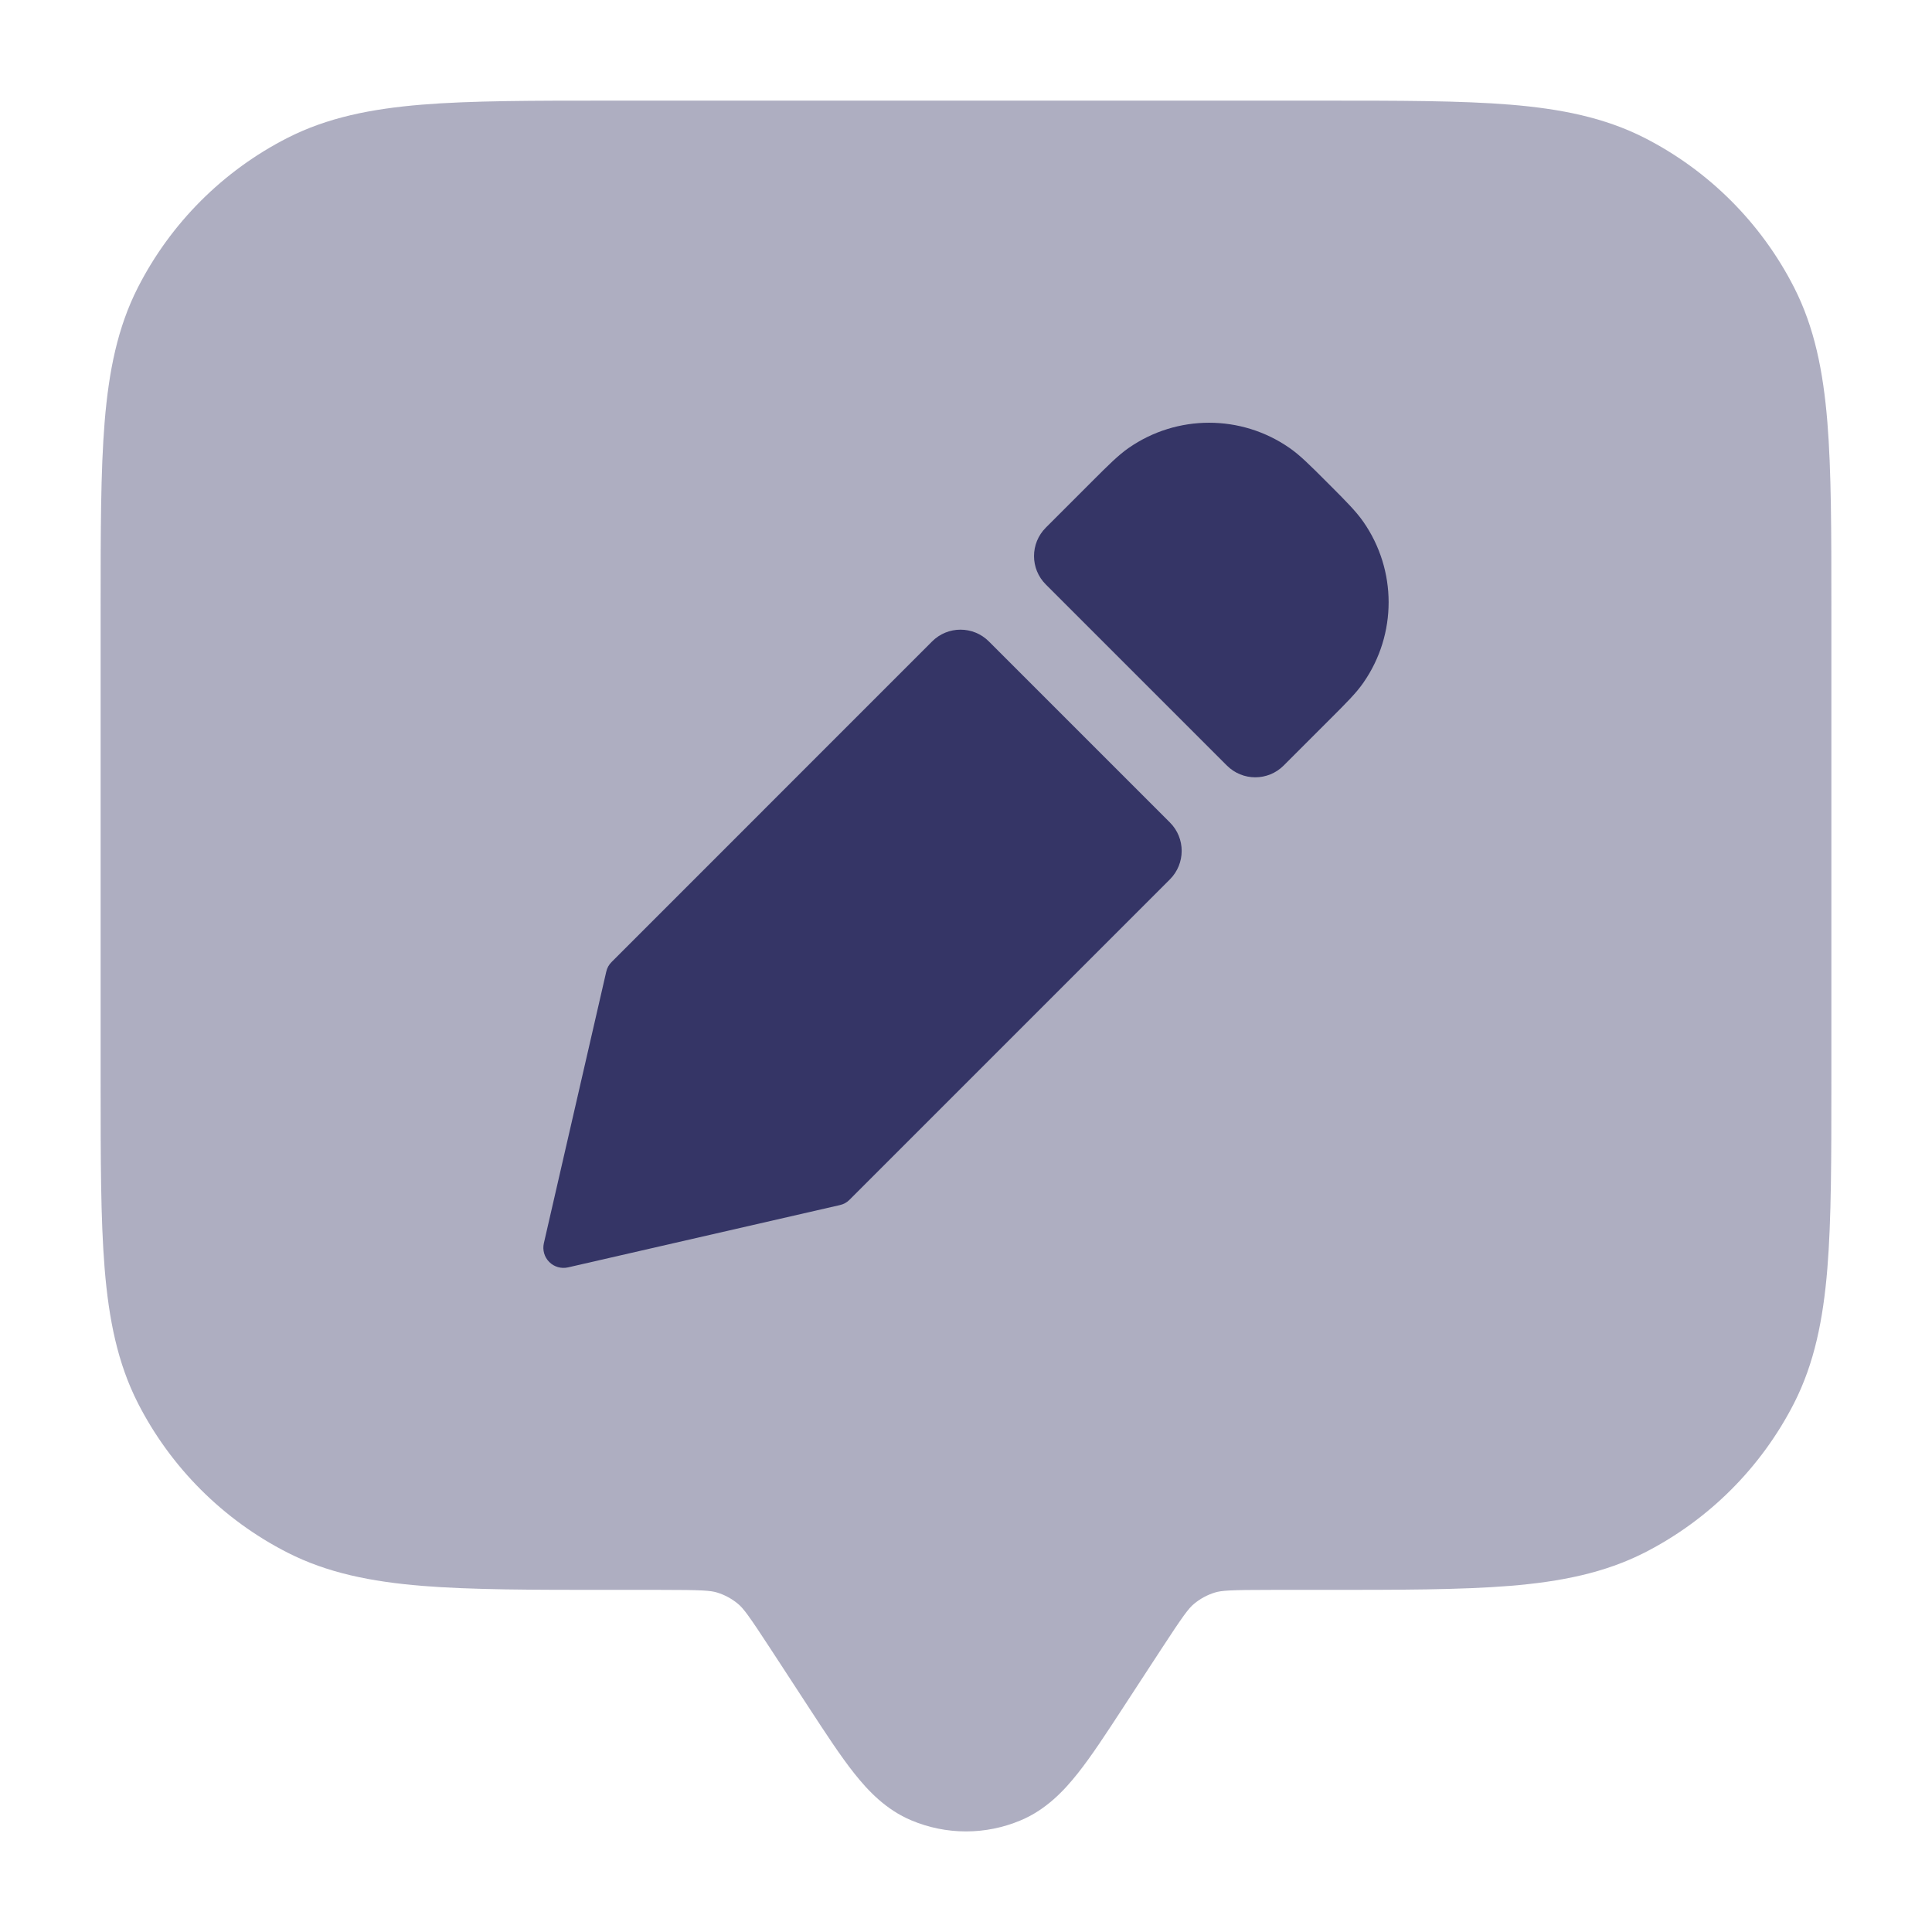 <svg width="24" height="24" viewBox="0 0 24 24" fill="none" xmlns="http://www.w3.org/2000/svg">
<path opacity="0.4" d="M16.433 1.25H7.567C6.615 1.25 5.854 1.25 5.24 1.3C4.61 1.352 4.068 1.46 3.571 1.713C2.771 2.121 2.121 2.771 1.713 3.571C1.46 4.068 1.352 4.61 1.3 5.24C1.25 5.854 1.25 6.615 1.25 7.567V13.433C1.25 14.385 1.25 15.146 1.3 15.76C1.352 16.39 1.46 16.932 1.713 17.43C2.121 18.229 2.771 18.879 3.571 19.287C4.068 19.54 4.61 19.648 5.24 19.7C5.854 19.75 6.615 19.75 7.567 19.75H8.201C8.723 19.75 8.826 19.758 8.908 19.783C9.003 19.812 9.091 19.86 9.168 19.924C9.234 19.979 9.297 20.061 9.582 20.498L10.05 21.215C10.258 21.534 10.441 21.814 10.61 22.027C10.784 22.247 11.007 22.482 11.323 22.614C11.756 22.796 12.244 22.796 12.677 22.614C12.993 22.482 13.216 22.247 13.39 22.027C13.559 21.814 13.742 21.534 13.95 21.215L14.418 20.498C14.703 20.061 14.766 19.979 14.832 19.924C14.909 19.86 14.997 19.812 15.092 19.783C15.174 19.758 15.277 19.75 15.8 19.75H16.433C17.385 19.75 18.146 19.75 18.76 19.7C19.39 19.648 19.932 19.54 20.43 19.287C21.229 18.879 21.879 18.229 22.287 17.43C22.54 16.932 22.648 16.39 22.7 15.76C22.75 15.146 22.75 14.385 22.75 13.433V7.567C22.75 6.615 22.75 5.854 22.7 5.24C22.648 4.61 22.54 4.068 22.287 3.571C21.879 2.771 21.229 2.121 20.43 1.713C19.932 1.46 19.39 1.352 18.76 1.3C18.146 1.25 17.385 1.25 16.433 1.25Z" fill="#353566"/>
<path d="M14.02 5.565C14.621 5.147 15.418 5.147 16.018 5.564C16.147 5.653 16.273 5.779 16.476 5.982L16.518 6.024C16.721 6.227 16.847 6.354 16.936 6.482C17.354 7.082 17.355 7.879 16.937 8.48C16.848 8.609 16.721 8.735 16.518 8.938L15.947 9.509C15.752 9.705 15.435 9.705 15.24 9.509L12.992 7.261C12.796 7.066 12.796 6.75 12.992 6.554L13.563 5.983C13.766 5.78 13.892 5.654 14.02 5.565Z" fill="#353566"/>
<path d="M12.285 7.969C12.09 7.773 11.773 7.773 11.578 7.969L7.598 11.95C7.564 11.983 7.541 12.025 7.531 12.071L6.756 15.444C6.737 15.528 6.762 15.616 6.823 15.677C6.884 15.738 6.972 15.763 7.056 15.744L10.433 14.97C10.479 14.96 10.521 14.937 10.554 14.903L14.533 10.924C14.728 10.728 14.728 10.412 14.533 10.217L12.285 7.969Z" fill="#353566"/>
</svg>
